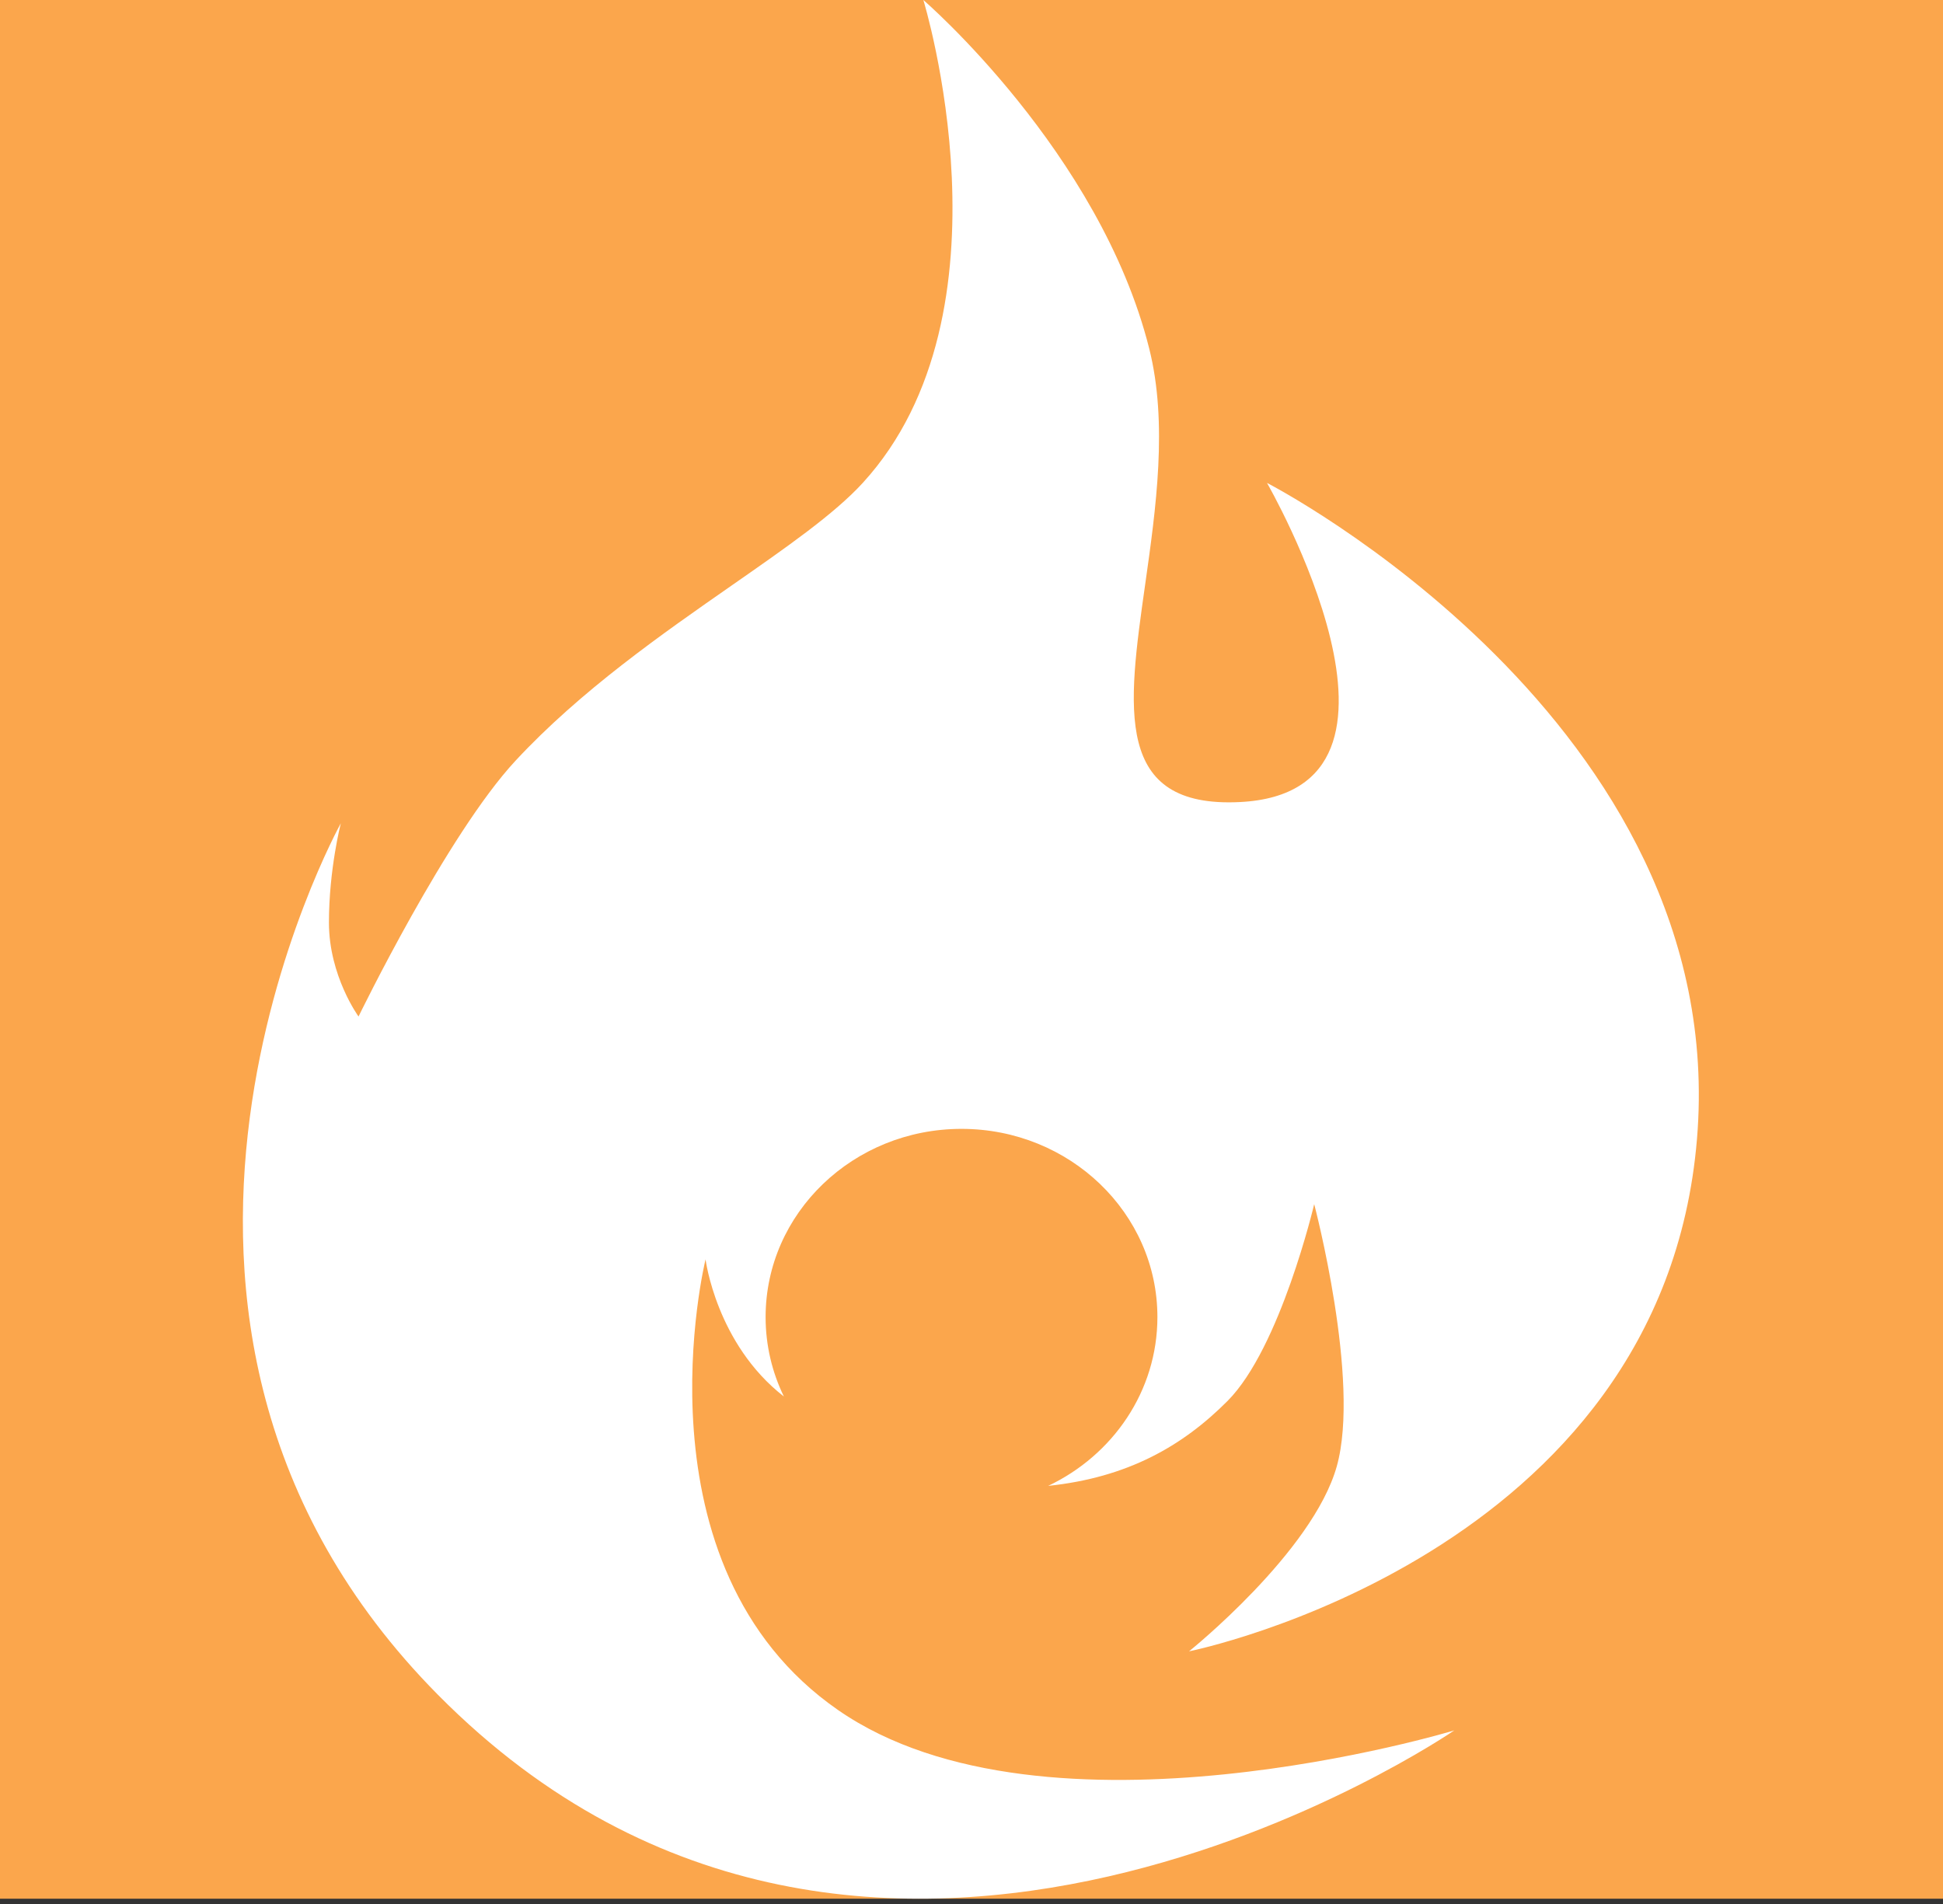 <svg width="300" height="294" viewBox="0 0 300 294" fill="none" xmlns="http://www.w3.org/2000/svg">
<rect x="0" y="0" width="300" height="294" fill="#333333" stroke="none"/>
<g clip-path="url(#clip0_415_504)">
<rect width="300" height="293.182" fill="#FBA64C"/>
<path fill-rule="evenodd" clip-rule="evenodd" d="M206.401 226.411C210.108 213.166 202.913 185.936 202.913 185.936C202.913 185.936 197.695 208.118 189.541 216.317C182.585 223.311 174.062 228.161 161.84 229.436C171.833 224.692 178.705 214.801 178.705 203.369C178.705 187.321 165.163 174.311 148.458 174.311C131.753 174.311 118.21 187.321 118.21 203.369C118.21 207.752 119.221 211.909 121.03 215.635C110.581 207.501 108.938 194.459 108.938 194.459C108.938 194.459 97.271 241.797 129.419 264.065C161.566 286.333 224.542 267.193 224.542 267.193C224.542 267.193 134.42 329.164 67.638 261.716C10.111 203.615 52.624 127.124 52.624 127.124C52.624 127.124 50.788 134.219 50.788 142.457C50.788 150.694 55.358 156.961 55.358 156.961C55.358 156.961 68.99 128.88 79.599 117.461C89.639 106.653 102.226 97.887 113.097 90.316C121.466 84.488 128.818 79.368 133.209 74.568C157.395 48.139 142.565 0 142.565 0C142.565 0 169.829 23.489 177.44 53.825C180.342 65.389 178.475 78.546 176.806 90.311C174.097 109.412 171.907 124.846 191.48 123.844C223.11 122.225 195.625 74.568 195.625 74.568C195.625 74.568 267.374 111.422 262.014 175.878C256.653 240.333 183.588 254.986 183.588 254.986C183.588 254.986 202.694 239.656 206.401 226.411Z" fill="white"/>
</g>
<defs>
<clipPath id="clip0_415_504">
<rect width="300" height="293.182" fill="white"/>
</clipPath>
</defs>
</svg>
